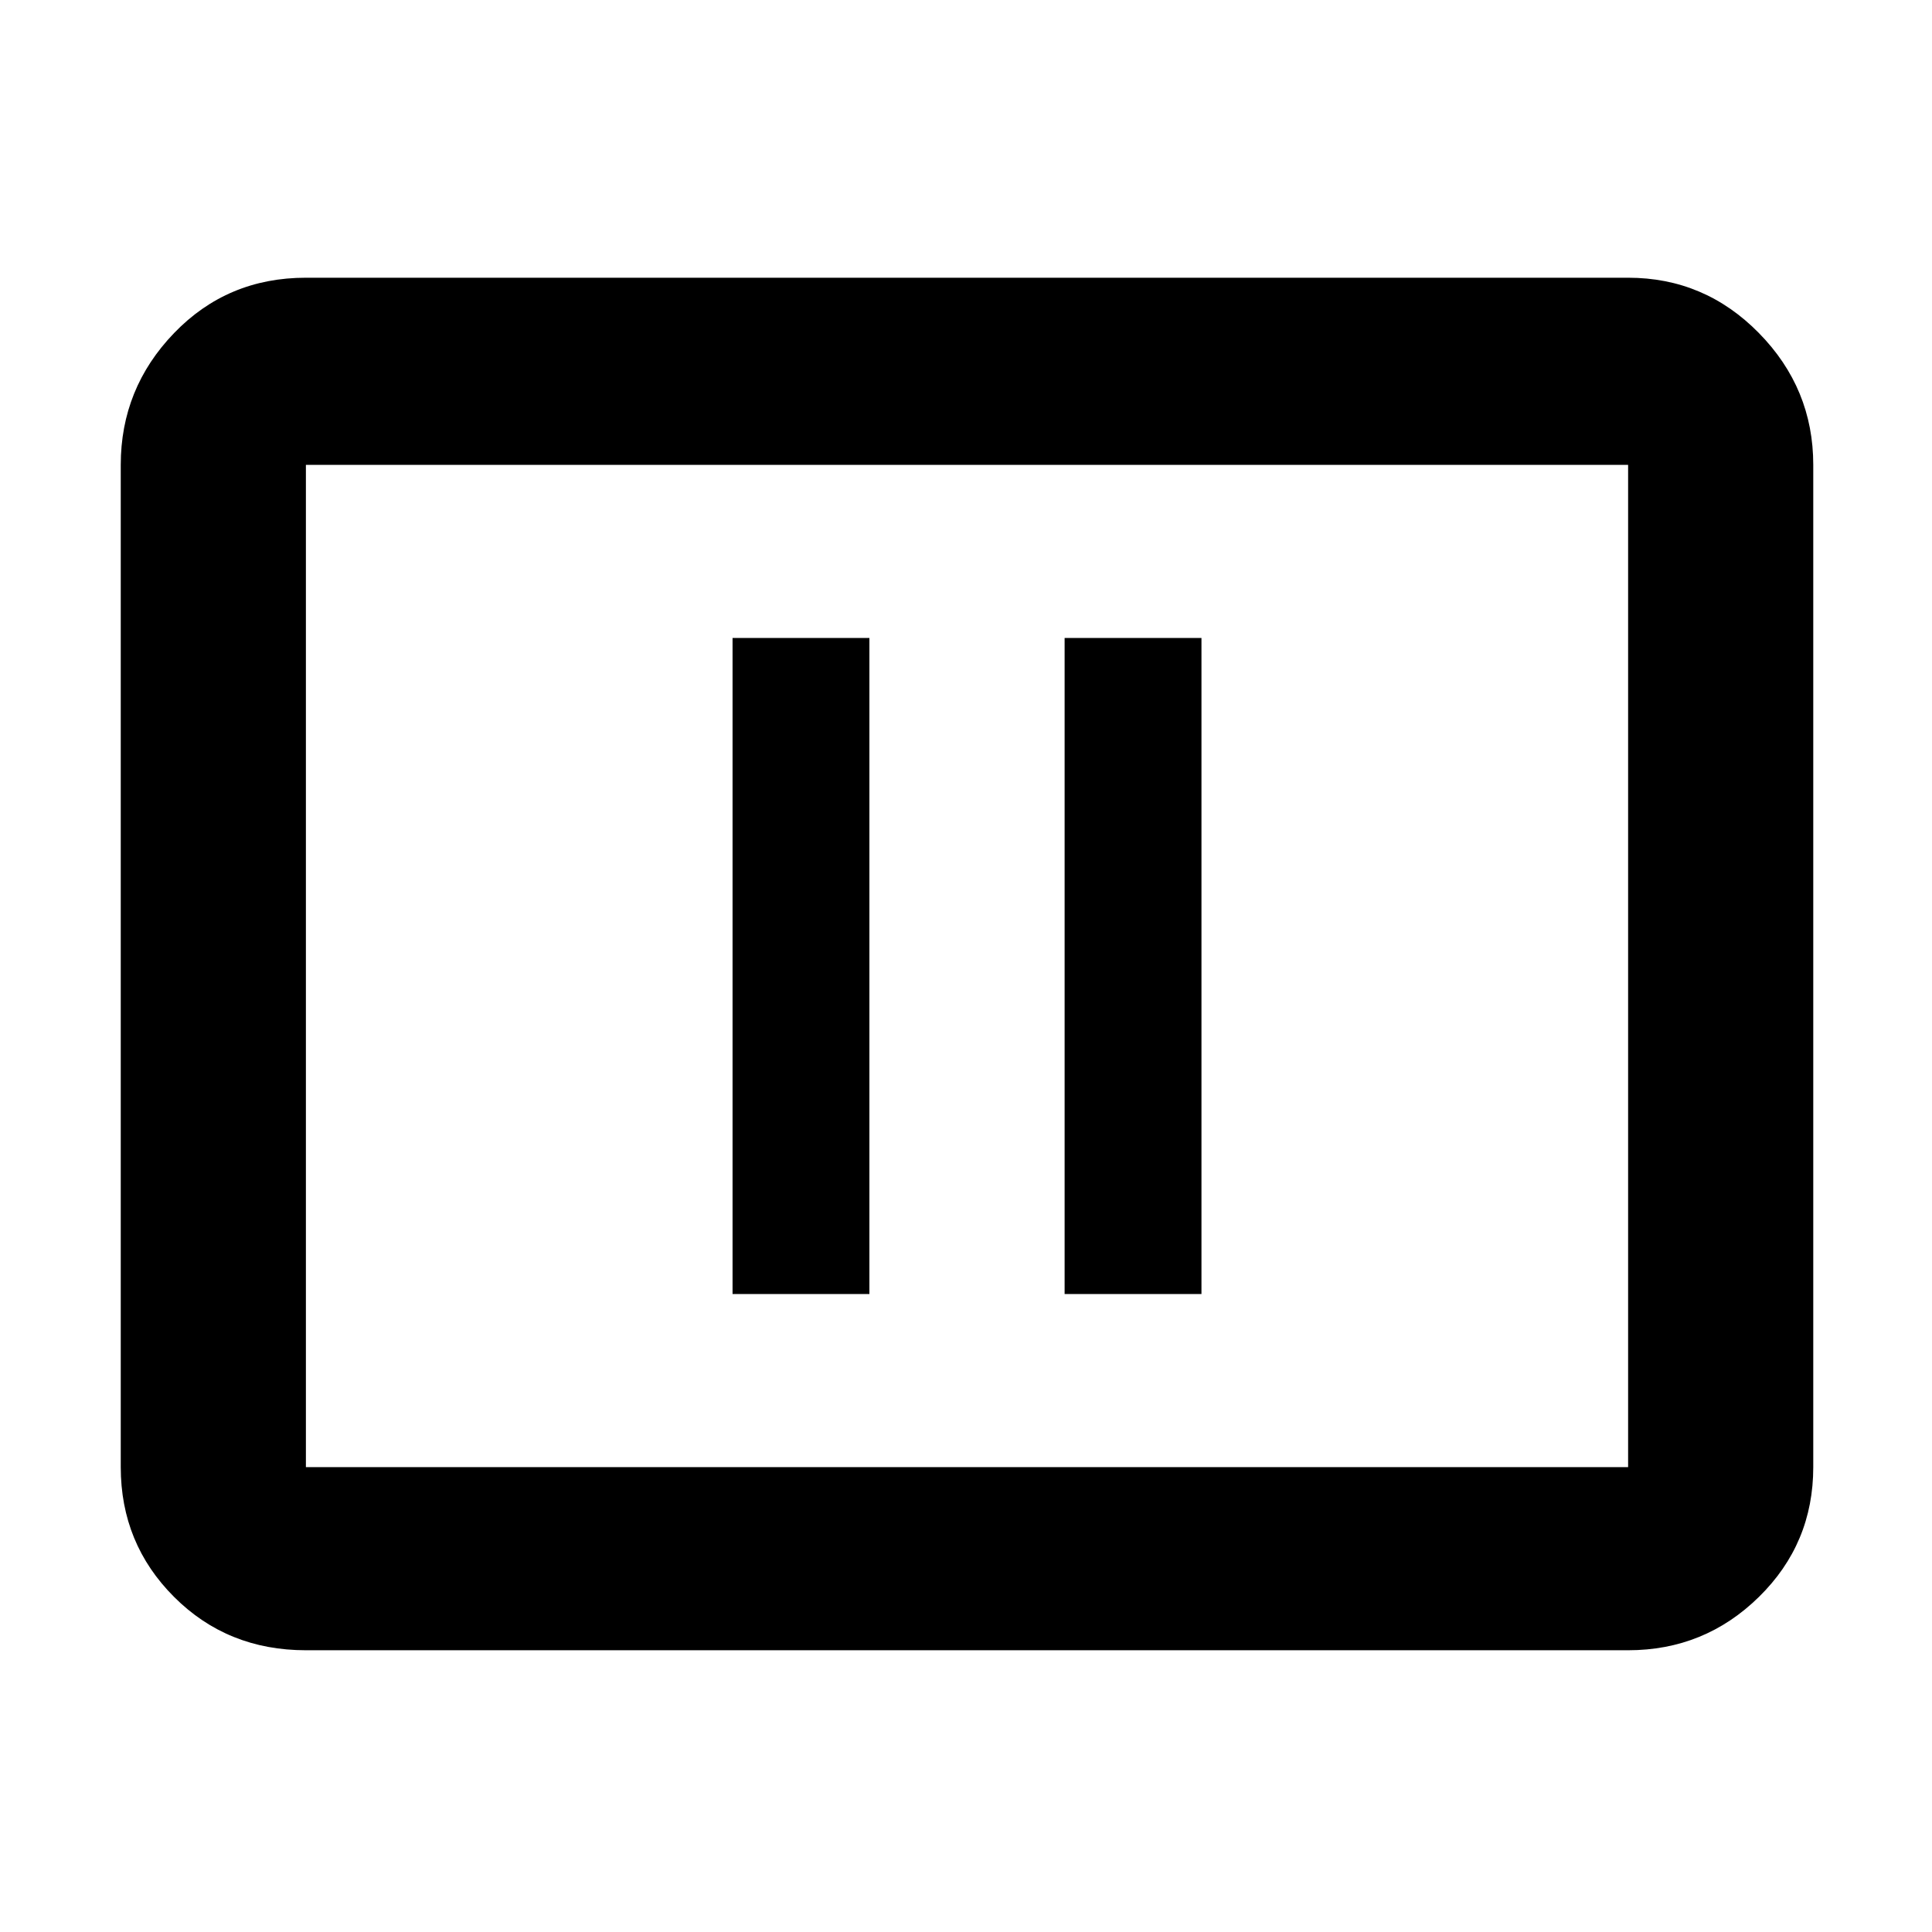 <svg xmlns="http://www.w3.org/2000/svg" height="48" width="48"><path d="M18.2 32.15h3.4v-16.3h-3.4Zm8.25 0h3.4v-16.3h-3.4ZM7.6 41q-1.95 0-3.275-1.325T3 36.45v-24.9q0-1.9 1.325-3.275T7.6 6.9h32.85q1.9 0 3.25 1.375t1.35 3.275v24.9q0 1.9-1.35 3.225Q42.35 41 40.45 41Zm0-4.55h32.85v-24.9H7.6v24.9Zm0 0v-24.9 24.9Z"/></svg>
